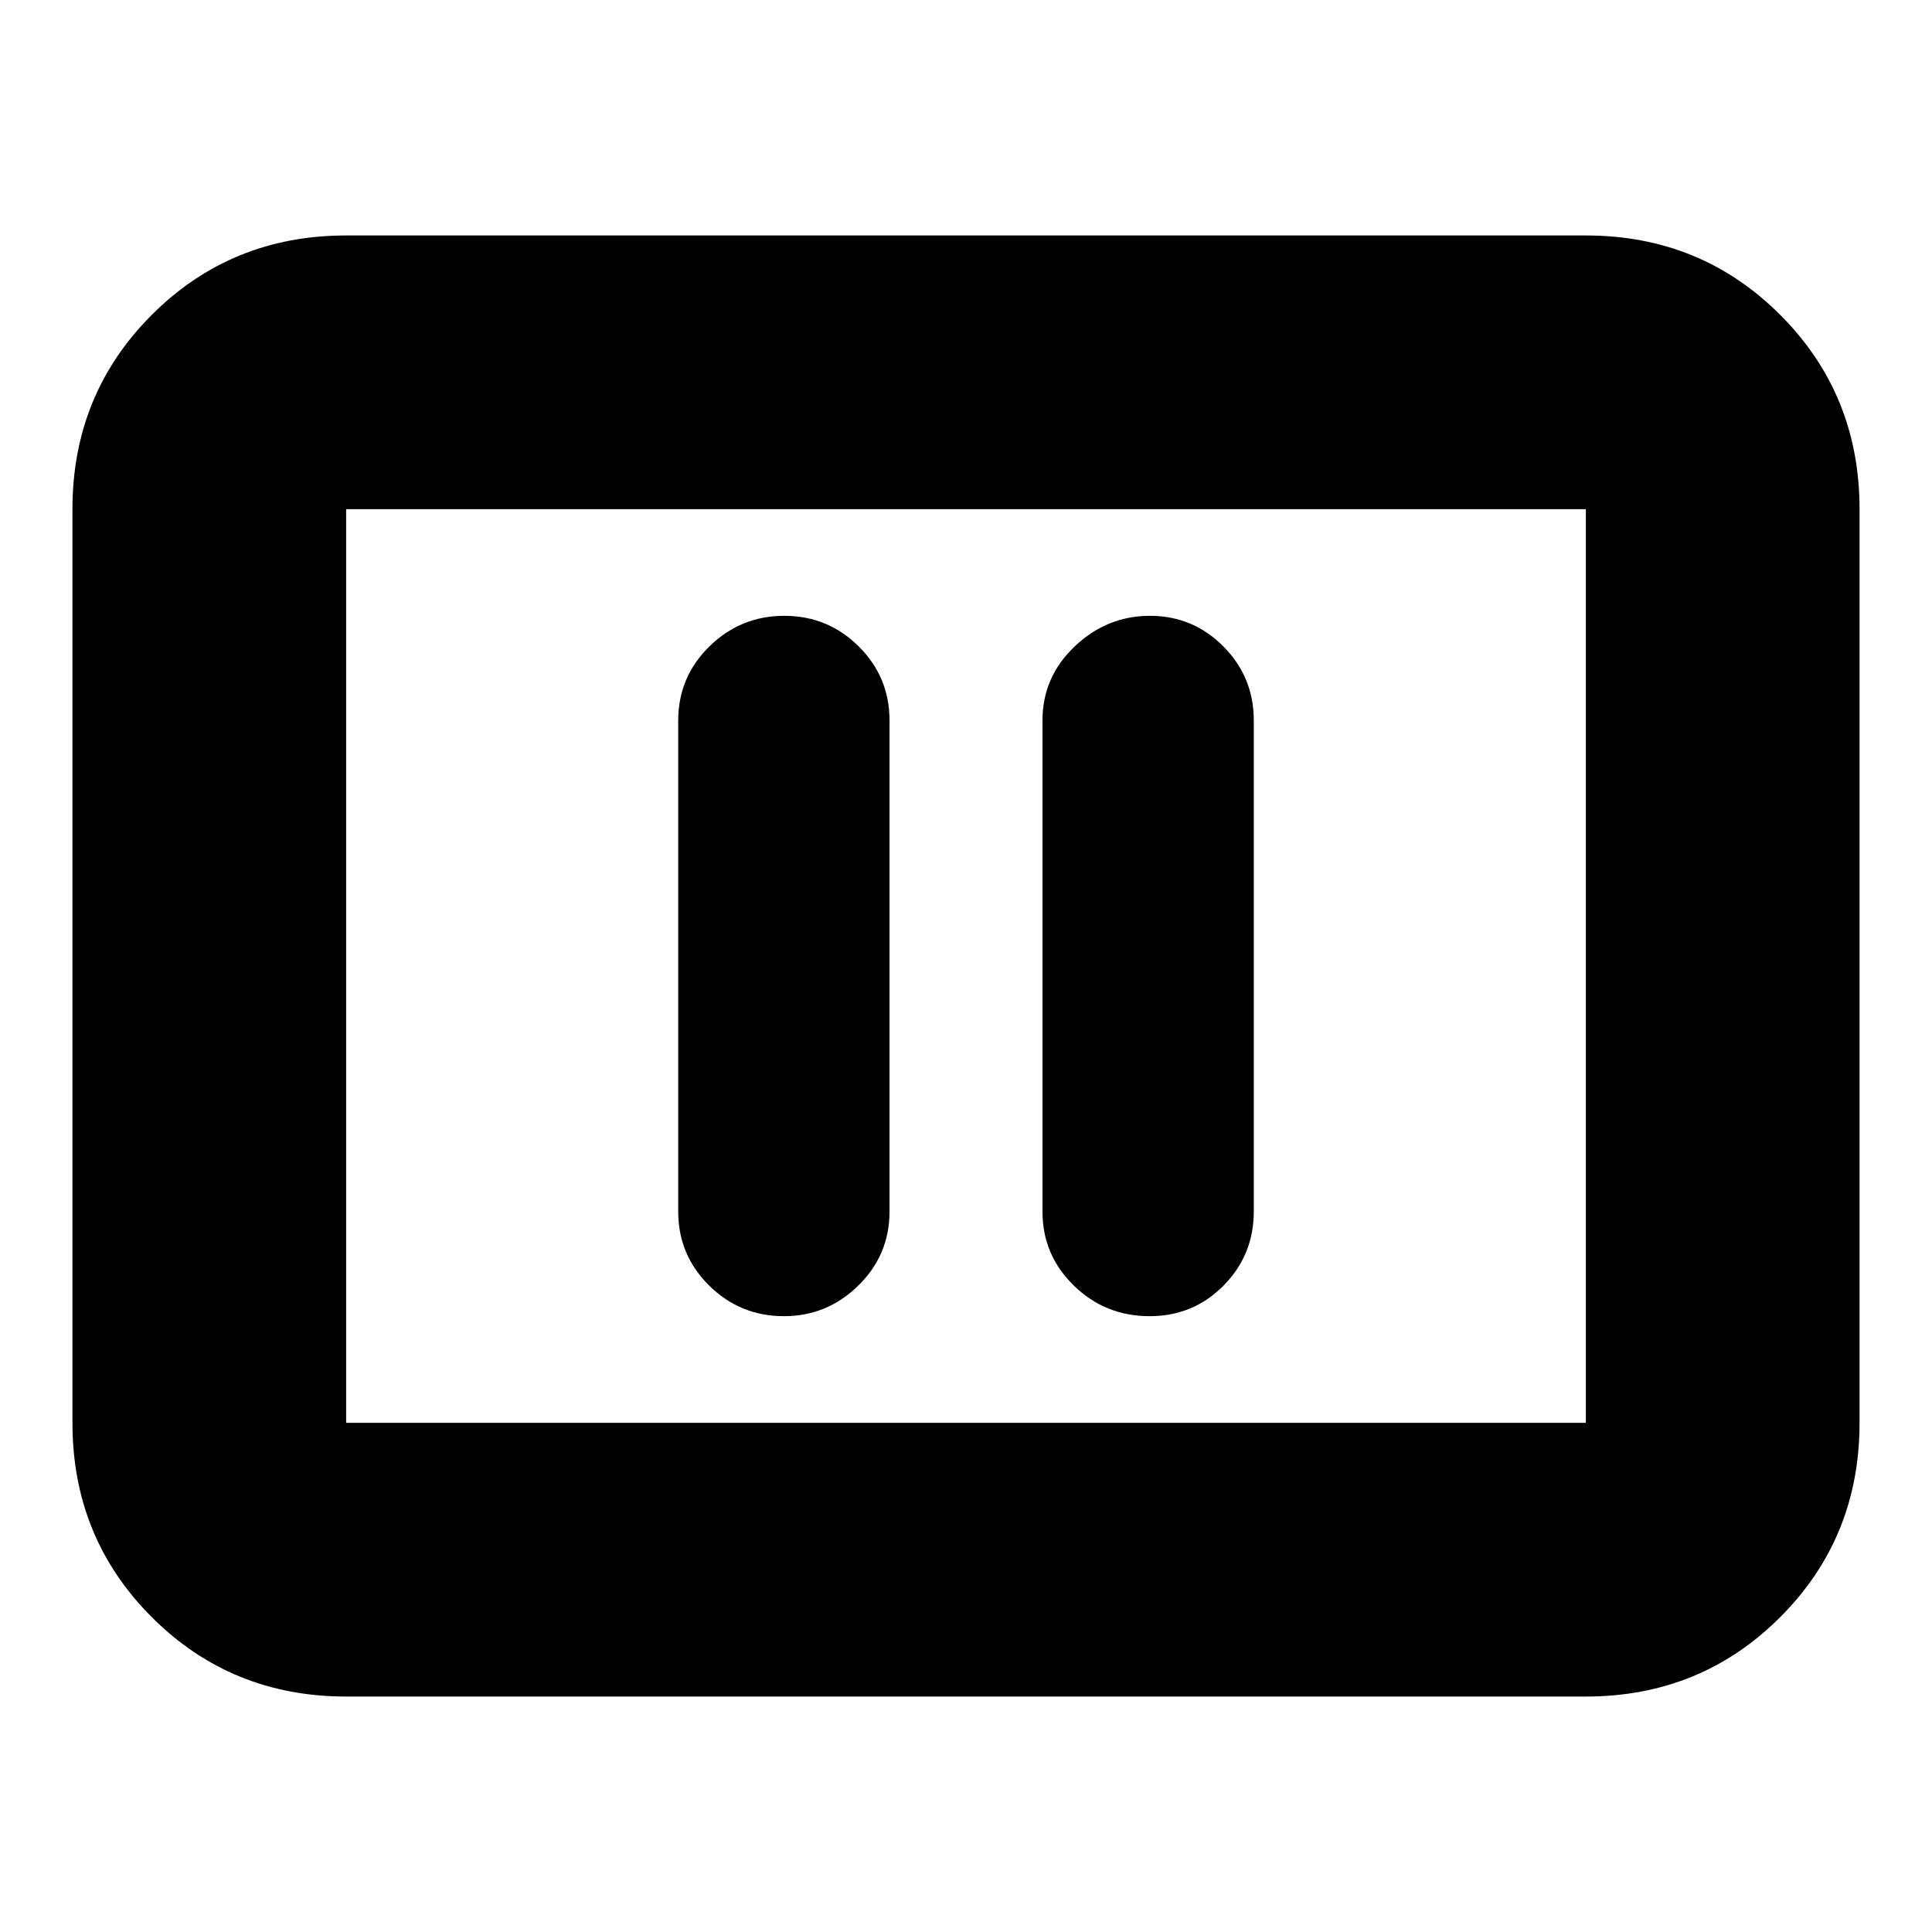 <svg xmlns="http://www.w3.org/2000/svg" height="24" viewBox="0 -960 960 960" width="24"><path d="M389.58-306q21.4 0 36.91-15.21Q442-336.42 442-358v-244q0-21.57-15.3-36.79-15.3-15.21-37-15.21t-37.2 15.21Q337-623.57 337-602v244q0 21.58 15.38 36.79t37.2 15.21Zm181.7 0q21.69 0 36.71-15.21Q623-336.42 623-358v-244q0-21.57-15.1-36.79Q592.81-654 571.4-654q-21.4 0-37.4 15.21-16 15.22-16 36.79v244q0 21.58 15.58 36.79t37.7 15.21ZM172-117q-57.12 0-96.56-39.44Q36-195.88 36-253v-454q0-57.13 39.44-96.56Q114.88-843 172-843h616q57.13 0 96.56 39.44Q924-764.13 924-707v454q0 57.12-39.44 96.56Q845.13-117 788-117H172Zm0-136h616v-454H172v454Zm0 0v-454 454Z"/></svg>